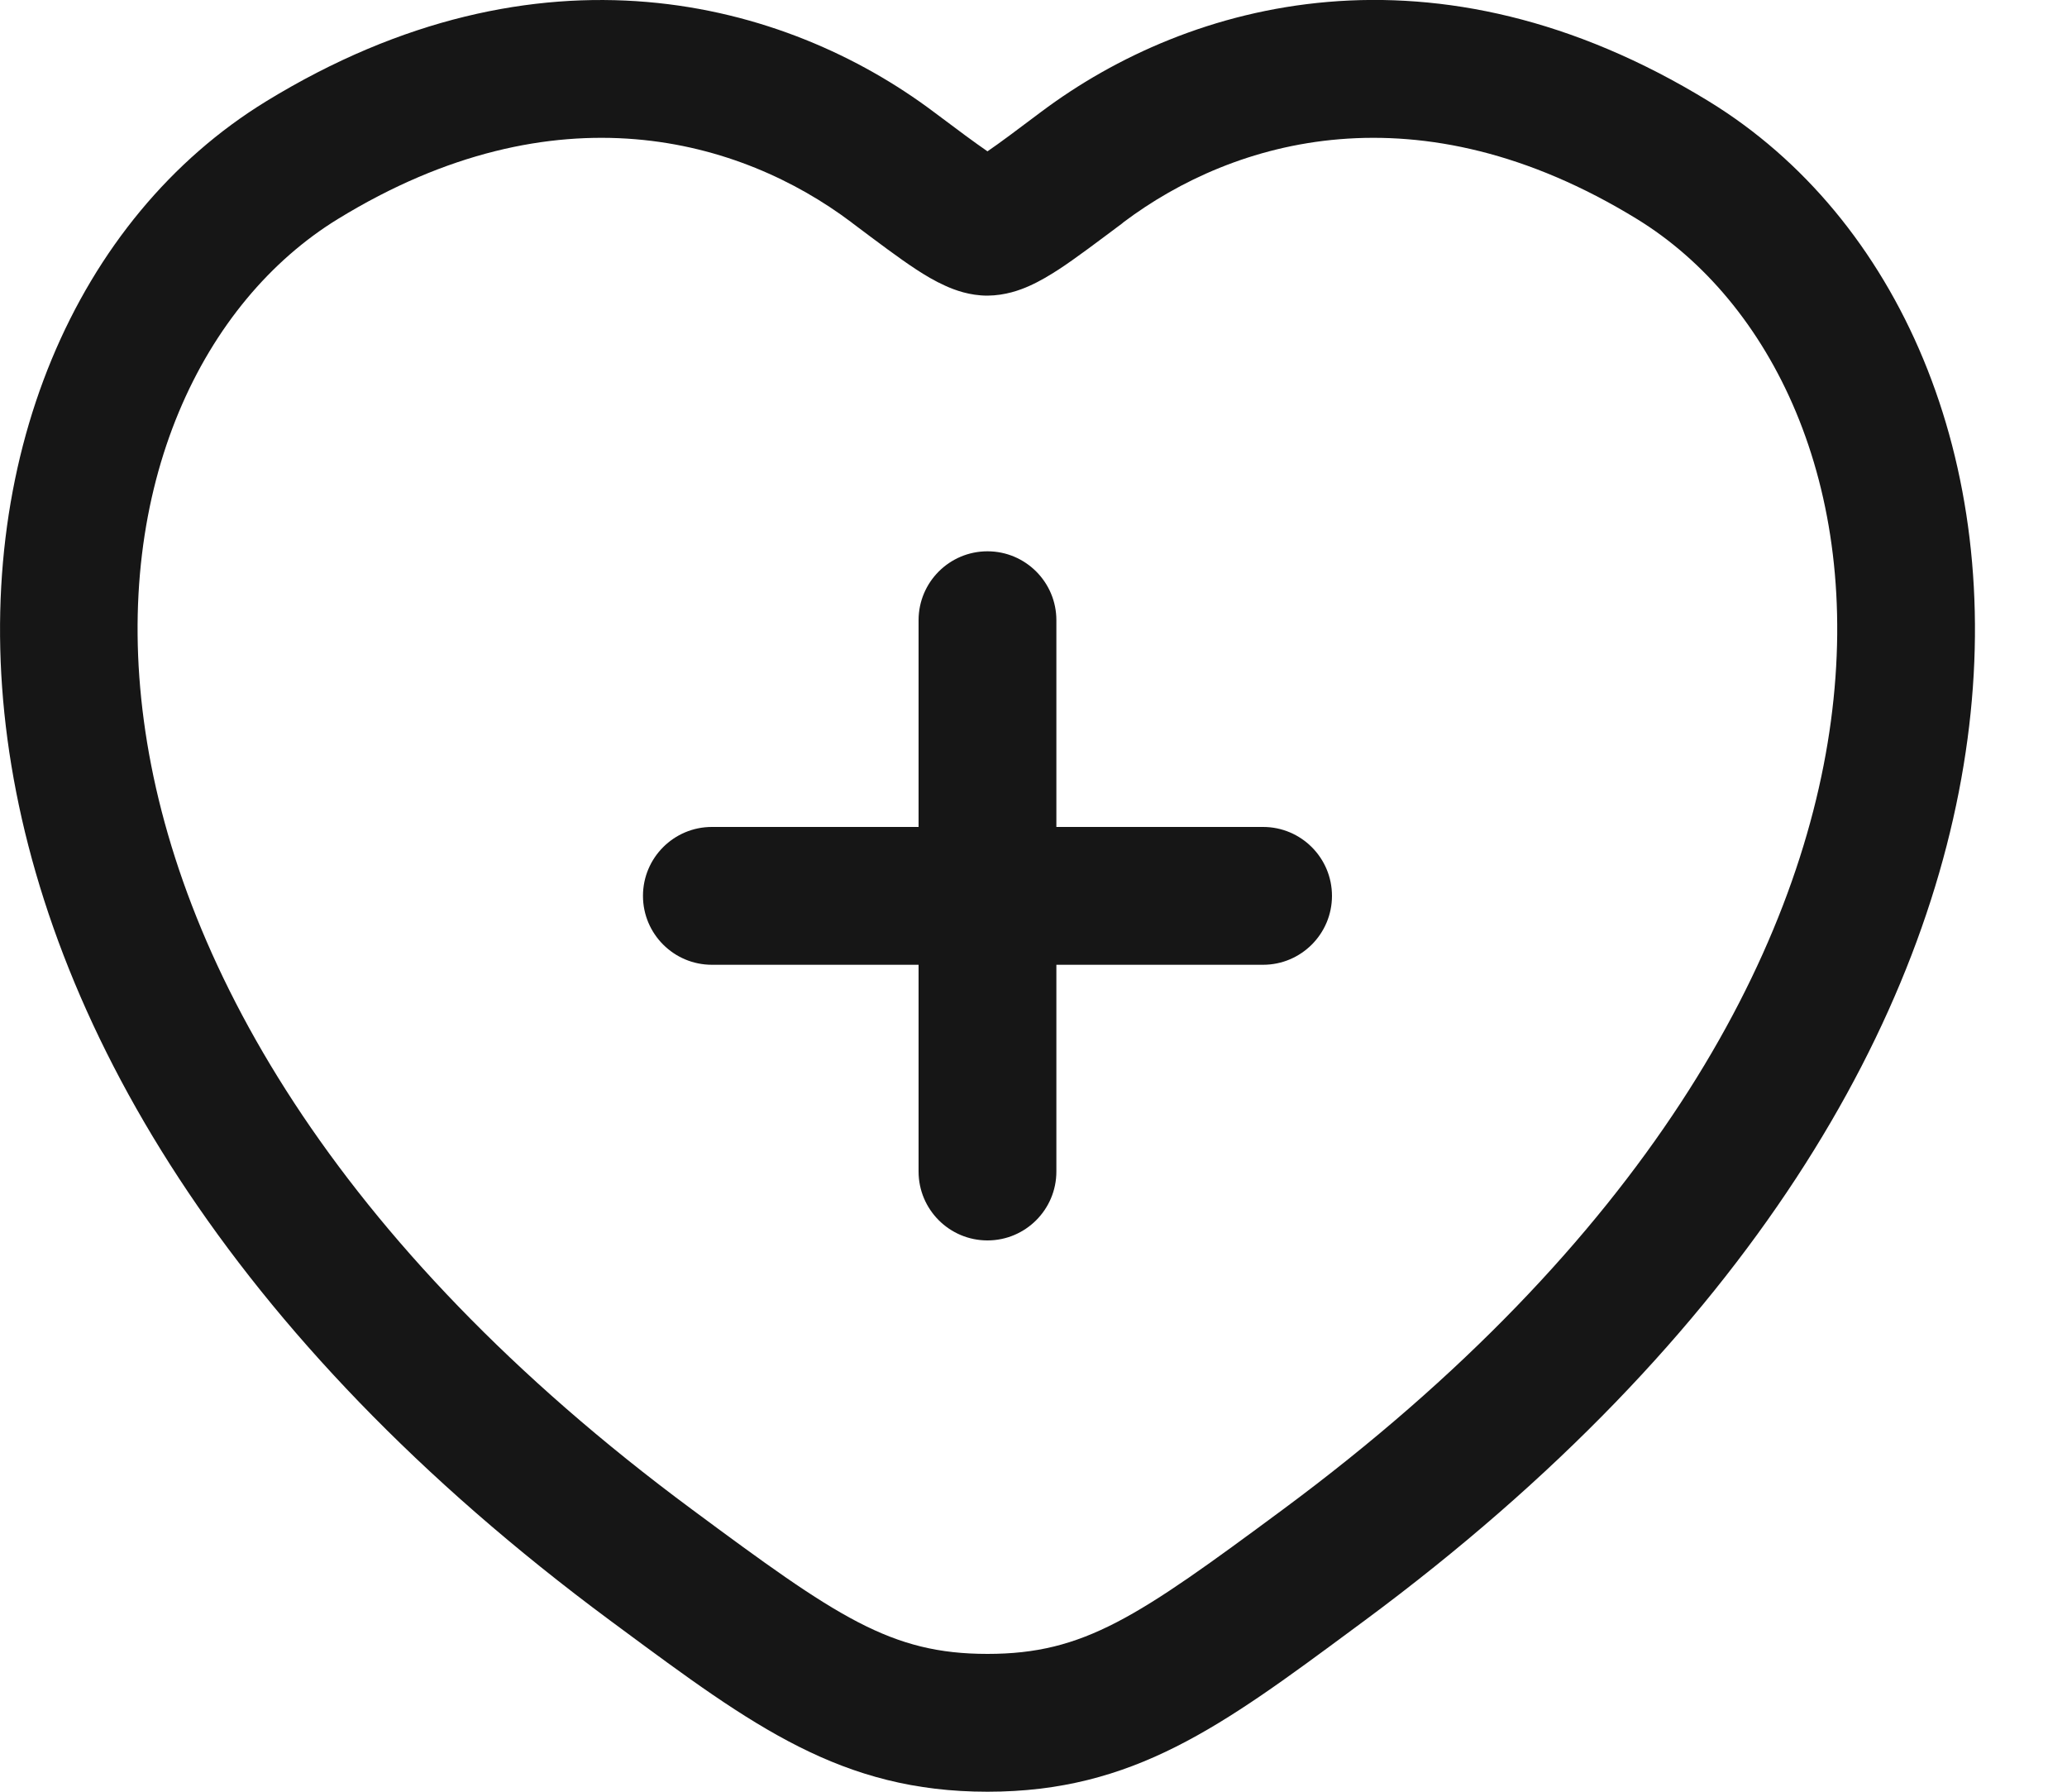 <svg width="15" height="13" viewBox="0 0 15 13" fill="none" xmlns="http://www.w3.org/2000/svg">
<path d="M7.555 0.812C8.632 0.004 10.415 -0.483 12.402 0.736C13.777 1.579 14.55 3.34 14.278 5.363C14.006 7.396 12.69 9.695 9.903 11.758C9.88 11.775 9.857 11.792 9.834 11.809C8.867 12.525 8.226 13 7.166 13C6.106 13 5.465 12.525 4.497 11.809C4.474 11.792 4.451 11.775 4.428 11.758C1.642 9.695 0.327 7.396 0.054 5.363C-0.217 3.34 0.556 1.579 1.93 0.736C3.917 -0.482 5.7 0.004 6.776 0.812C6.954 0.946 7.076 1.036 7.166 1.098C7.257 1.036 7.378 0.945 7.555 0.812ZM11.879 1.589C10.291 0.615 8.953 1.012 8.155 1.611L8.142 1.622C7.961 1.757 7.807 1.874 7.683 1.955C7.618 1.997 7.547 2.04 7.473 2.073C7.403 2.105 7.295 2.144 7.166 2.145C7.037 2.145 6.929 2.105 6.859 2.073C6.785 2.04 6.713 1.997 6.649 1.955C6.525 1.874 6.37 1.757 6.19 1.622L6.176 1.611C5.378 1.012 4.04 0.615 2.452 1.589C1.48 2.185 0.814 3.518 1.044 5.23C1.272 6.933 2.398 9.01 5.023 10.953C6.077 11.734 6.463 12 7.166 12C7.869 12 8.254 11.734 9.309 10.953C11.934 9.01 13.059 6.933 13.287 5.23C13.517 3.518 12.851 2.185 11.879 1.589ZM7.166 4C7.442 4 7.666 4.224 7.666 4.5V6H9.166C9.442 6 9.666 6.224 9.666 6.5C9.666 6.776 9.442 7 9.166 7H7.666V8.5C7.666 8.776 7.442 9 7.166 9C6.89 9 6.666 8.776 6.666 8.5V7H5.166C4.89 7 4.666 6.776 4.666 6.5C4.666 6.224 4.89 6 5.166 6H6.666V4.5C6.666 4.224 6.89 4 7.166 4Z" fill="#161616"/>
</svg>

